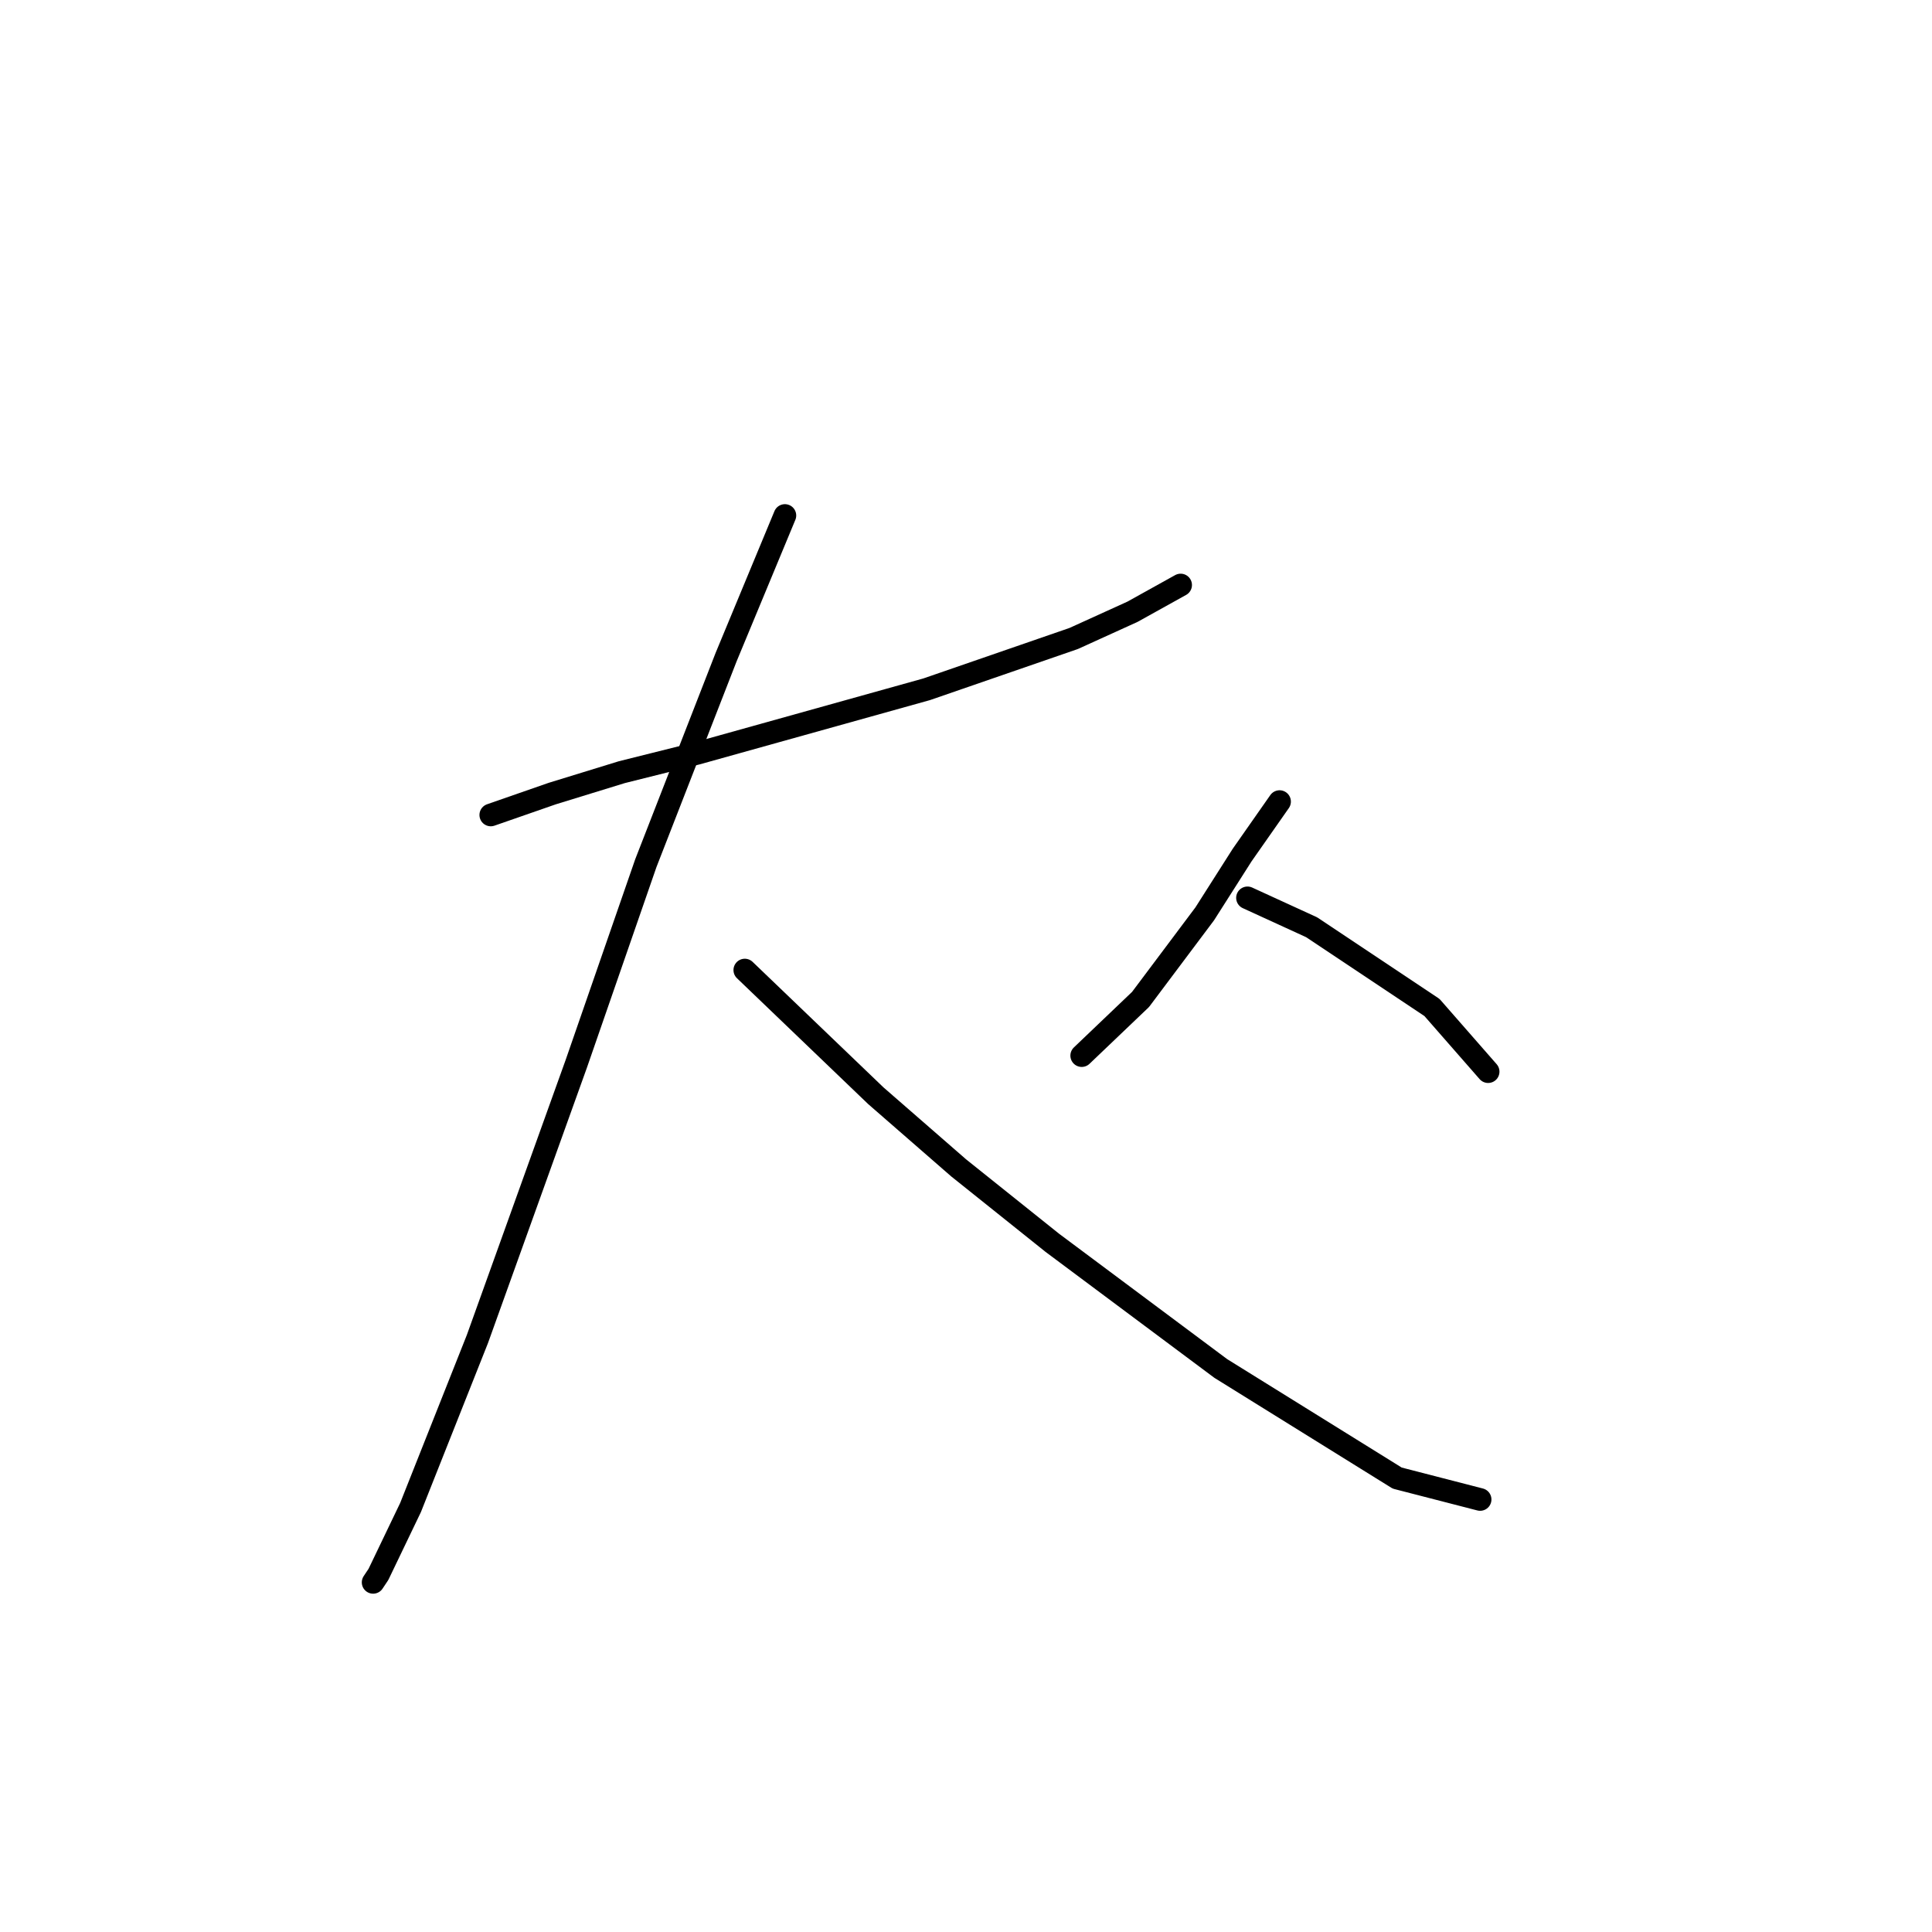 <?xml version="1.0" standalone="no"?>
    <svg width="256" height="256" xmlns="http://www.w3.org/2000/svg" version="1.1">
    <polyline stroke="black" stroke-width="3" stroke-linecap="round" fill="transparent" stroke-linejoin="round" points="65.03 107.987 73.179 105.152 82.391 102.318 92.311 99.838 122.782 91.335 142.268 84.603 150.063 81.06 156.441 77.517 156.441 77.517 " />
        <polyline stroke="black" stroke-width="3" stroke-linecap="round" fill="transparent" stroke-linejoin="round" points="104.003 68.305 96.209 87.083 85.58 114.364 76.368 140.937 63.258 177.431 54.401 199.752 50.149 208.609 49.441 209.672 49.441 209.672 " />
        <polyline stroke="black" stroke-width="3" stroke-linecap="round" fill="transparent" stroke-linejoin="round" points="98.689 128.537 116.05 145.189 127.033 154.755 139.434 164.676 161.755 181.328 185.139 195.855 196.123 198.689 196.123 198.689 " />
        <polyline stroke="black" stroke-width="3" stroke-linecap="round" fill="transparent" stroke-linejoin="round" points="169.55 106.215 164.59 113.301 159.629 121.096 151.126 132.434 143.331 139.874 143.331 139.874 " />
        <polyline stroke="black" stroke-width="3" stroke-linecap="round" fill="transparent" stroke-linejoin="round" points="165.298 118.97 173.802 122.868 189.745 133.497 197.186 142 197.186 142 " />
        </svg>